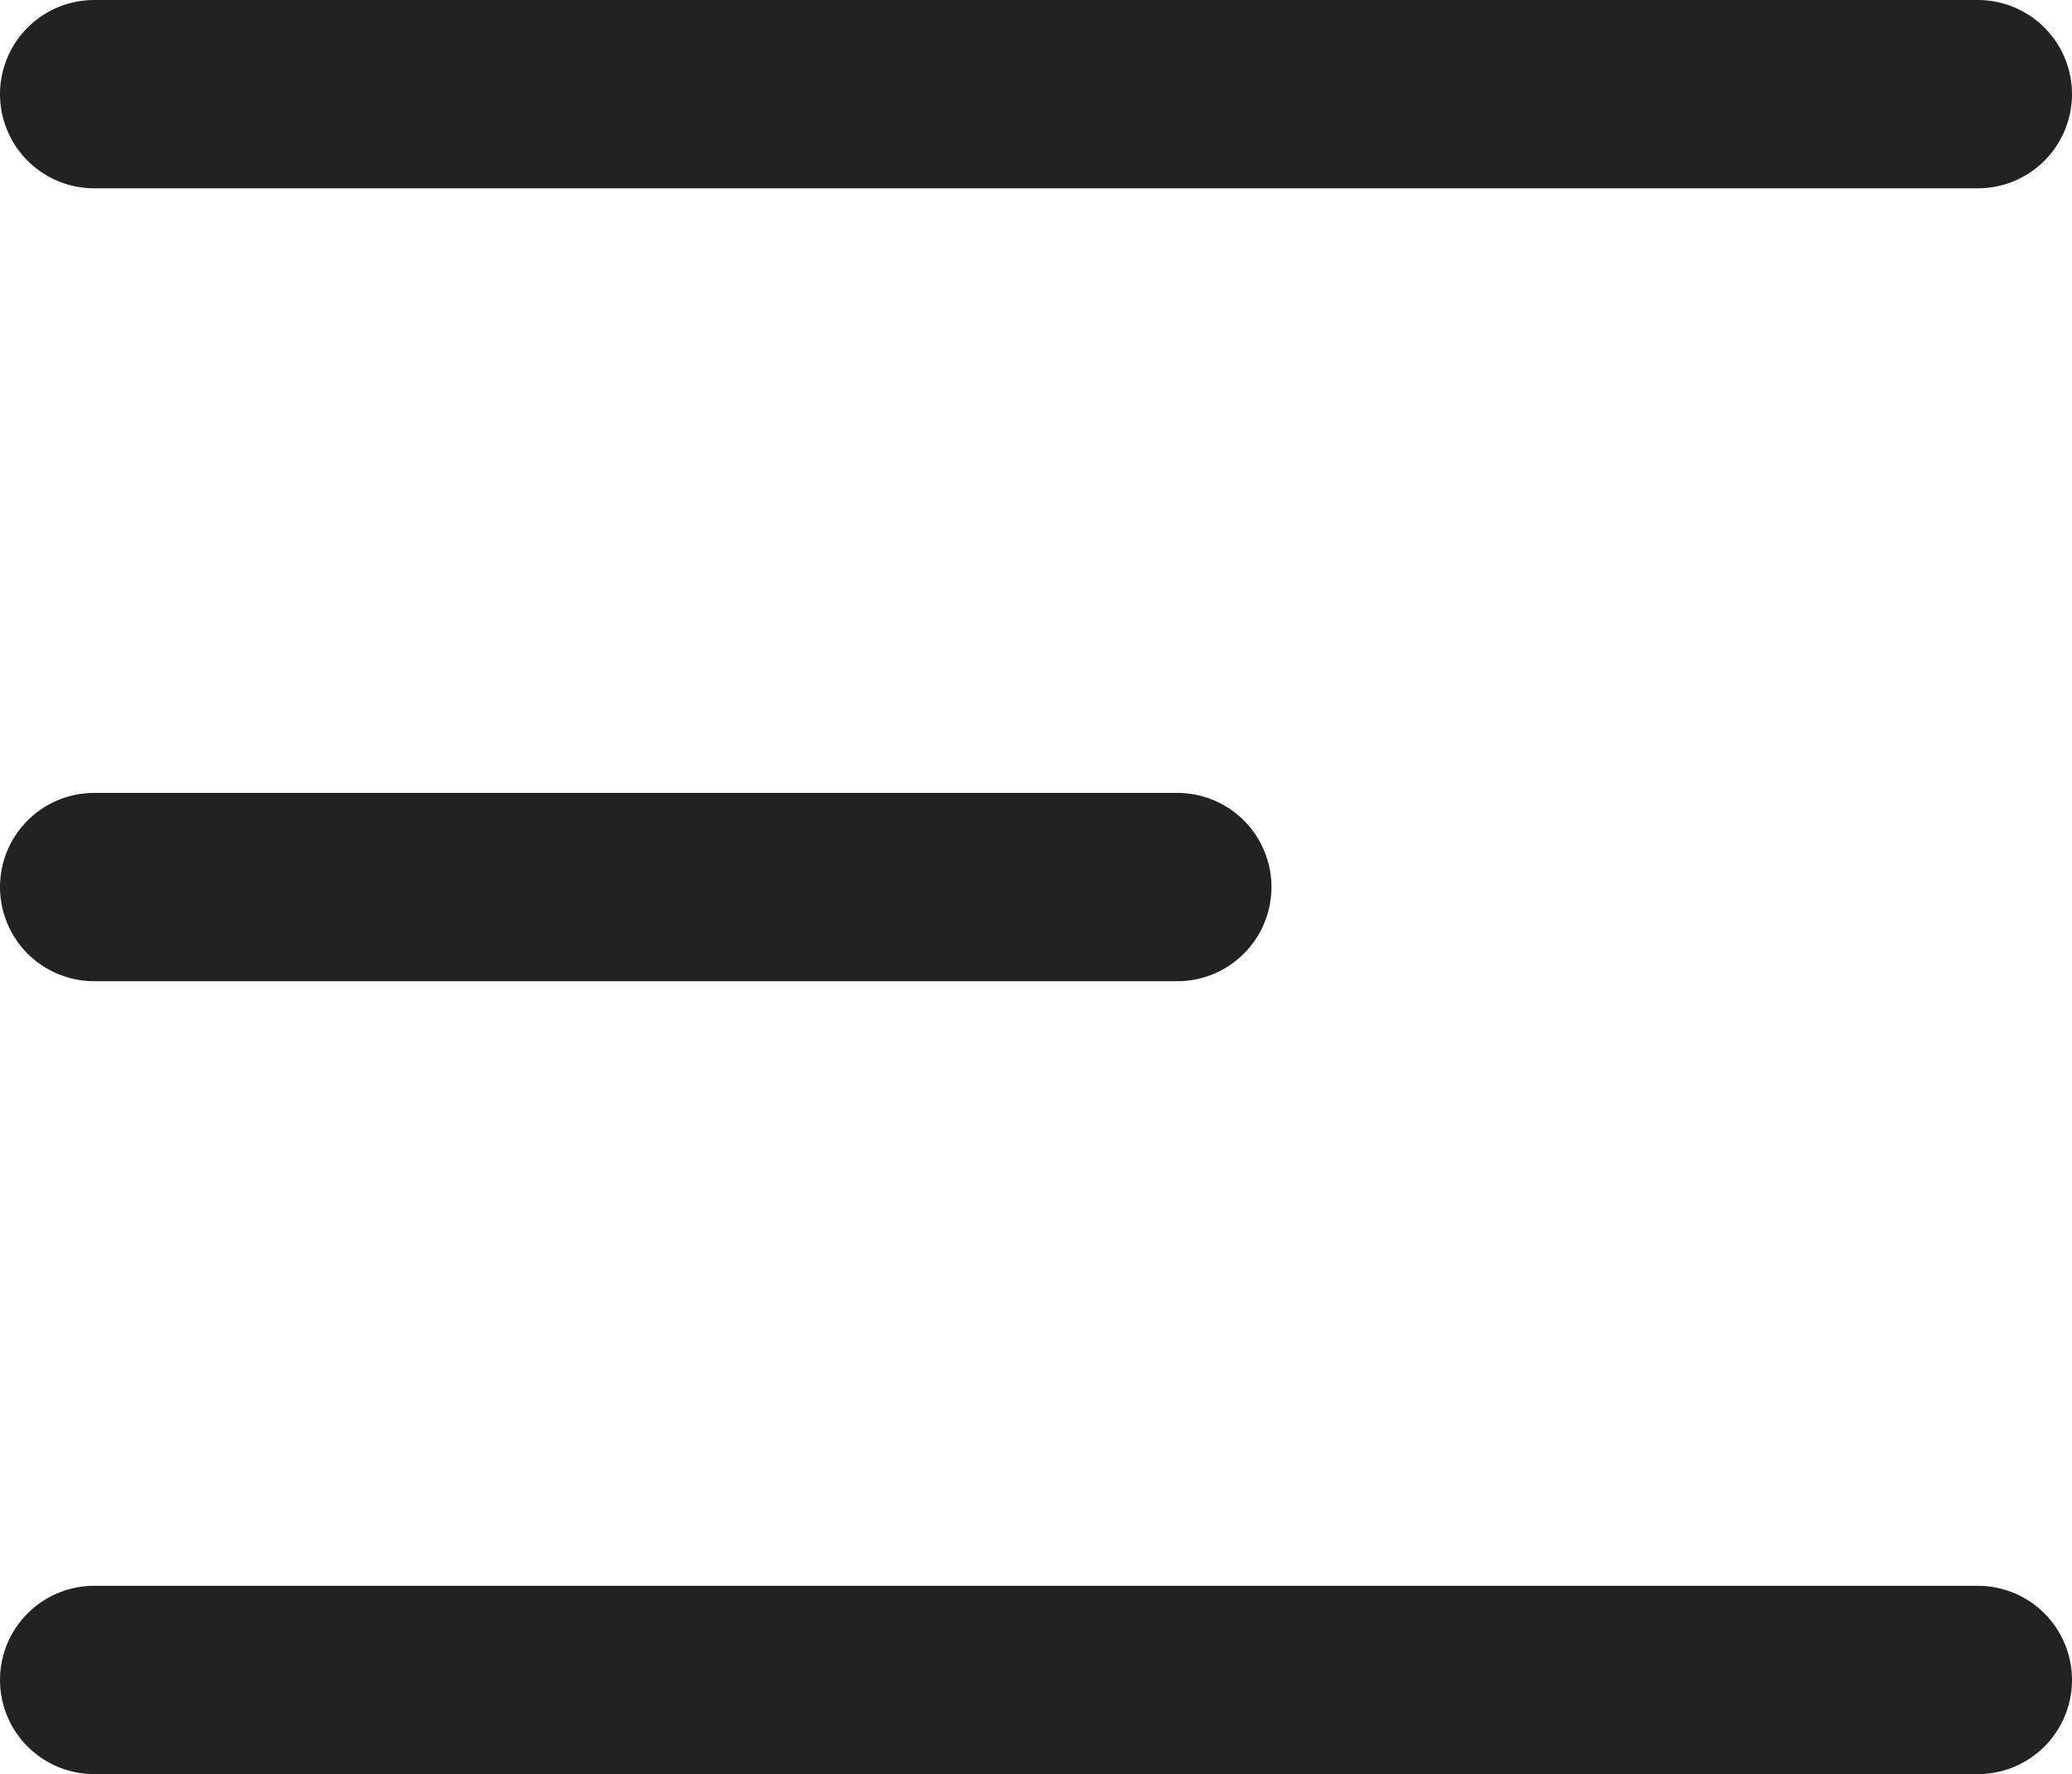 <svg xmlns="http://www.w3.org/2000/svg" width="22" height="18.842" viewBox="0 0 22 18.842"><g transform="translate(-374.5 -73.5)"><line x2="20" transform="translate(375.5 74.5)" fill="none" stroke="#222" stroke-linecap="round" stroke-width="2"/><line x2="11.5" transform="translate(375.5 82.921)" fill="none" stroke="#222" stroke-linecap="round" stroke-width="2"/><line x2="20" transform="translate(375.5 91.342)" fill="none" stroke="#222" stroke-linecap="round" stroke-width="2"/></g></svg>